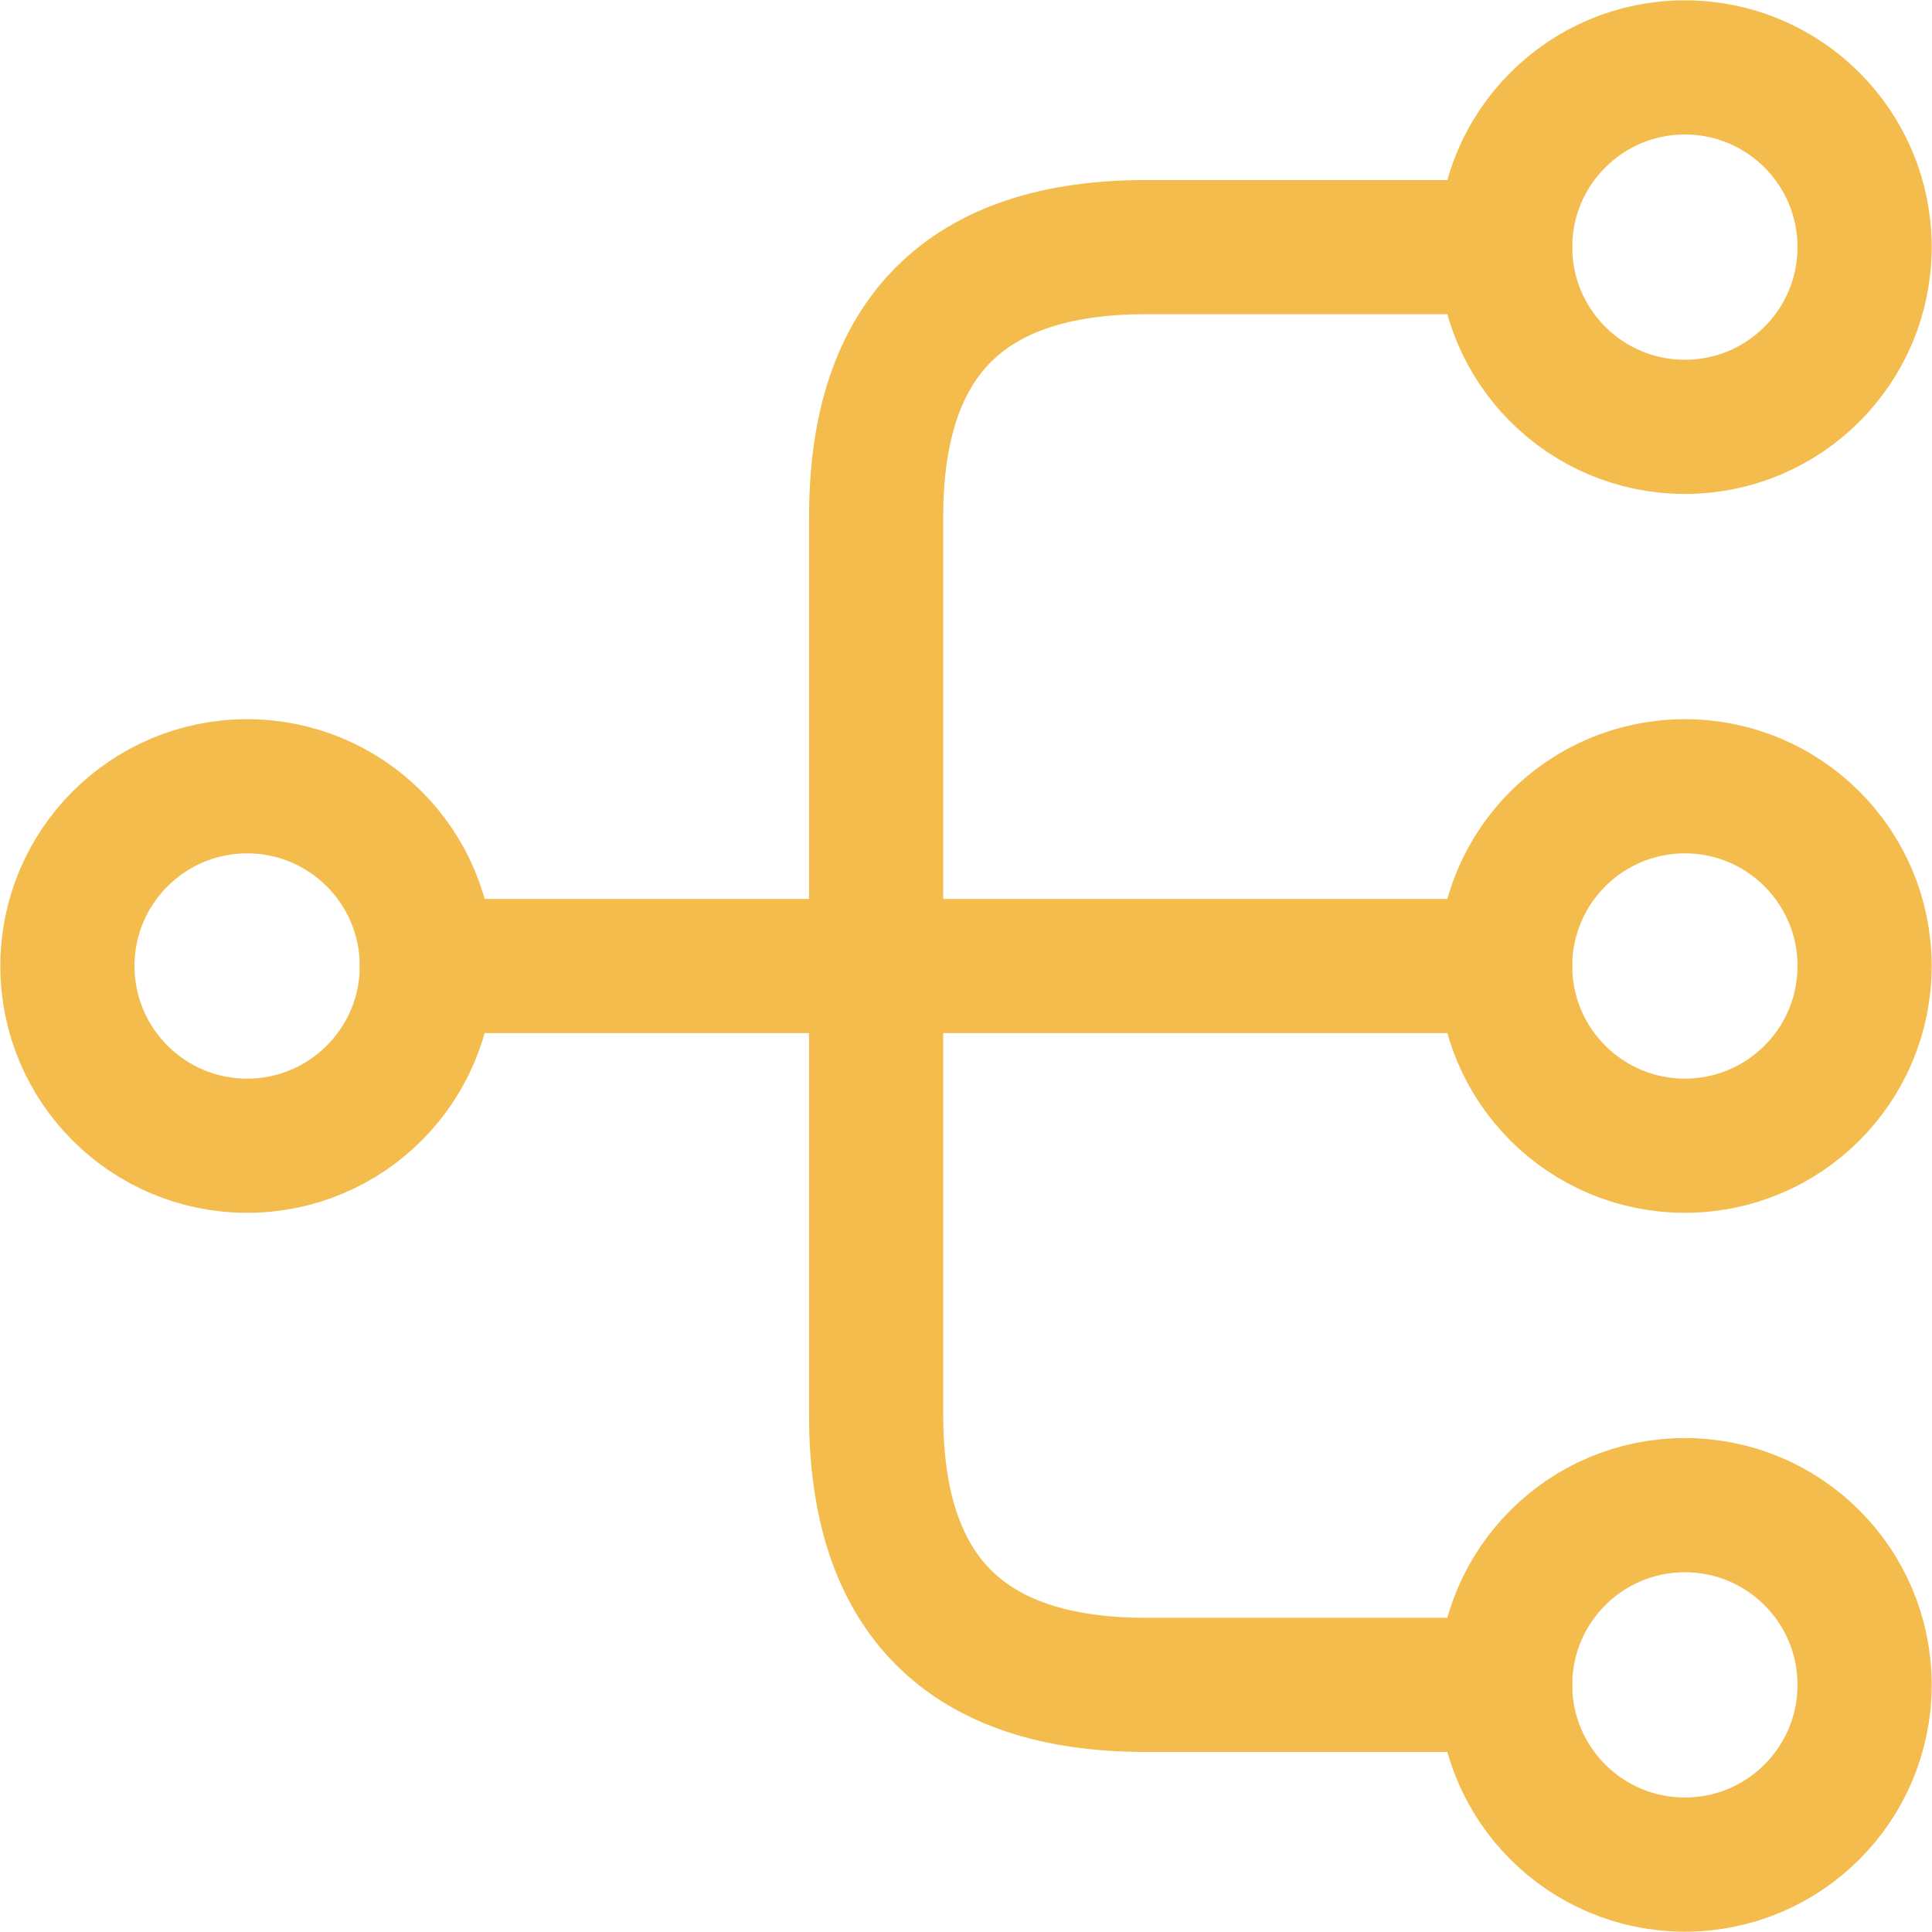 <svg width="45" height="45" viewBox="0 0 45 45" fill="none" xmlns="http://www.w3.org/2000/svg">
<path d="M39.244 26.686C41.556 26.686 43.43 24.812 43.43 22.5C43.43 20.188 41.556 18.314 39.244 18.314C36.932 18.314 35.058 20.188 35.058 22.5C35.058 24.812 36.932 26.686 39.244 26.686Z" stroke="#F3BC4C" stroke-width="3.125" stroke-linecap="round" stroke-linejoin="round"/>
<path d="M39.244 9.942C41.556 9.942 43.43 8.068 43.43 5.756C43.43 3.444 41.556 1.57 39.244 1.57C36.932 1.57 35.058 3.444 35.058 5.756C35.058 8.068 36.932 9.942 39.244 9.942Z" stroke="#F3BC4C" stroke-width="3.125" stroke-linecap="round" stroke-linejoin="round"/>
<path d="M39.244 43.43C41.556 43.43 43.43 41.556 43.43 39.244C43.43 36.932 41.556 35.058 39.244 35.058C36.932 35.058 35.058 36.932 35.058 39.244C35.058 41.556 36.932 43.43 39.244 43.43Z" stroke="#F3BC4C" stroke-width="3.125" stroke-linecap="round" stroke-linejoin="round"/>
<path d="M5.756 26.686C8.068 26.686 9.942 24.812 9.942 22.5C9.942 20.188 8.068 18.314 5.756 18.314C3.444 18.314 1.57 20.188 1.57 22.5C1.57 24.812 3.444 26.686 5.756 26.686Z" stroke="#F3BC4C" stroke-width="3.125" stroke-linecap="round" stroke-linejoin="round"/>
<path d="M9.942 22.5H35.058" stroke="#F3BC4C" stroke-width="3.125" stroke-linecap="round" stroke-linejoin="round"/>
<path d="M35.058 5.756H26.686C22.5 5.756 20.407 7.849 20.407 12.035V32.965C20.407 37.151 22.5 39.244 26.686 39.244H35.058" stroke="#F3BC4C" stroke-width="3.125" stroke-linecap="round" stroke-linejoin="round"/>
</svg>
